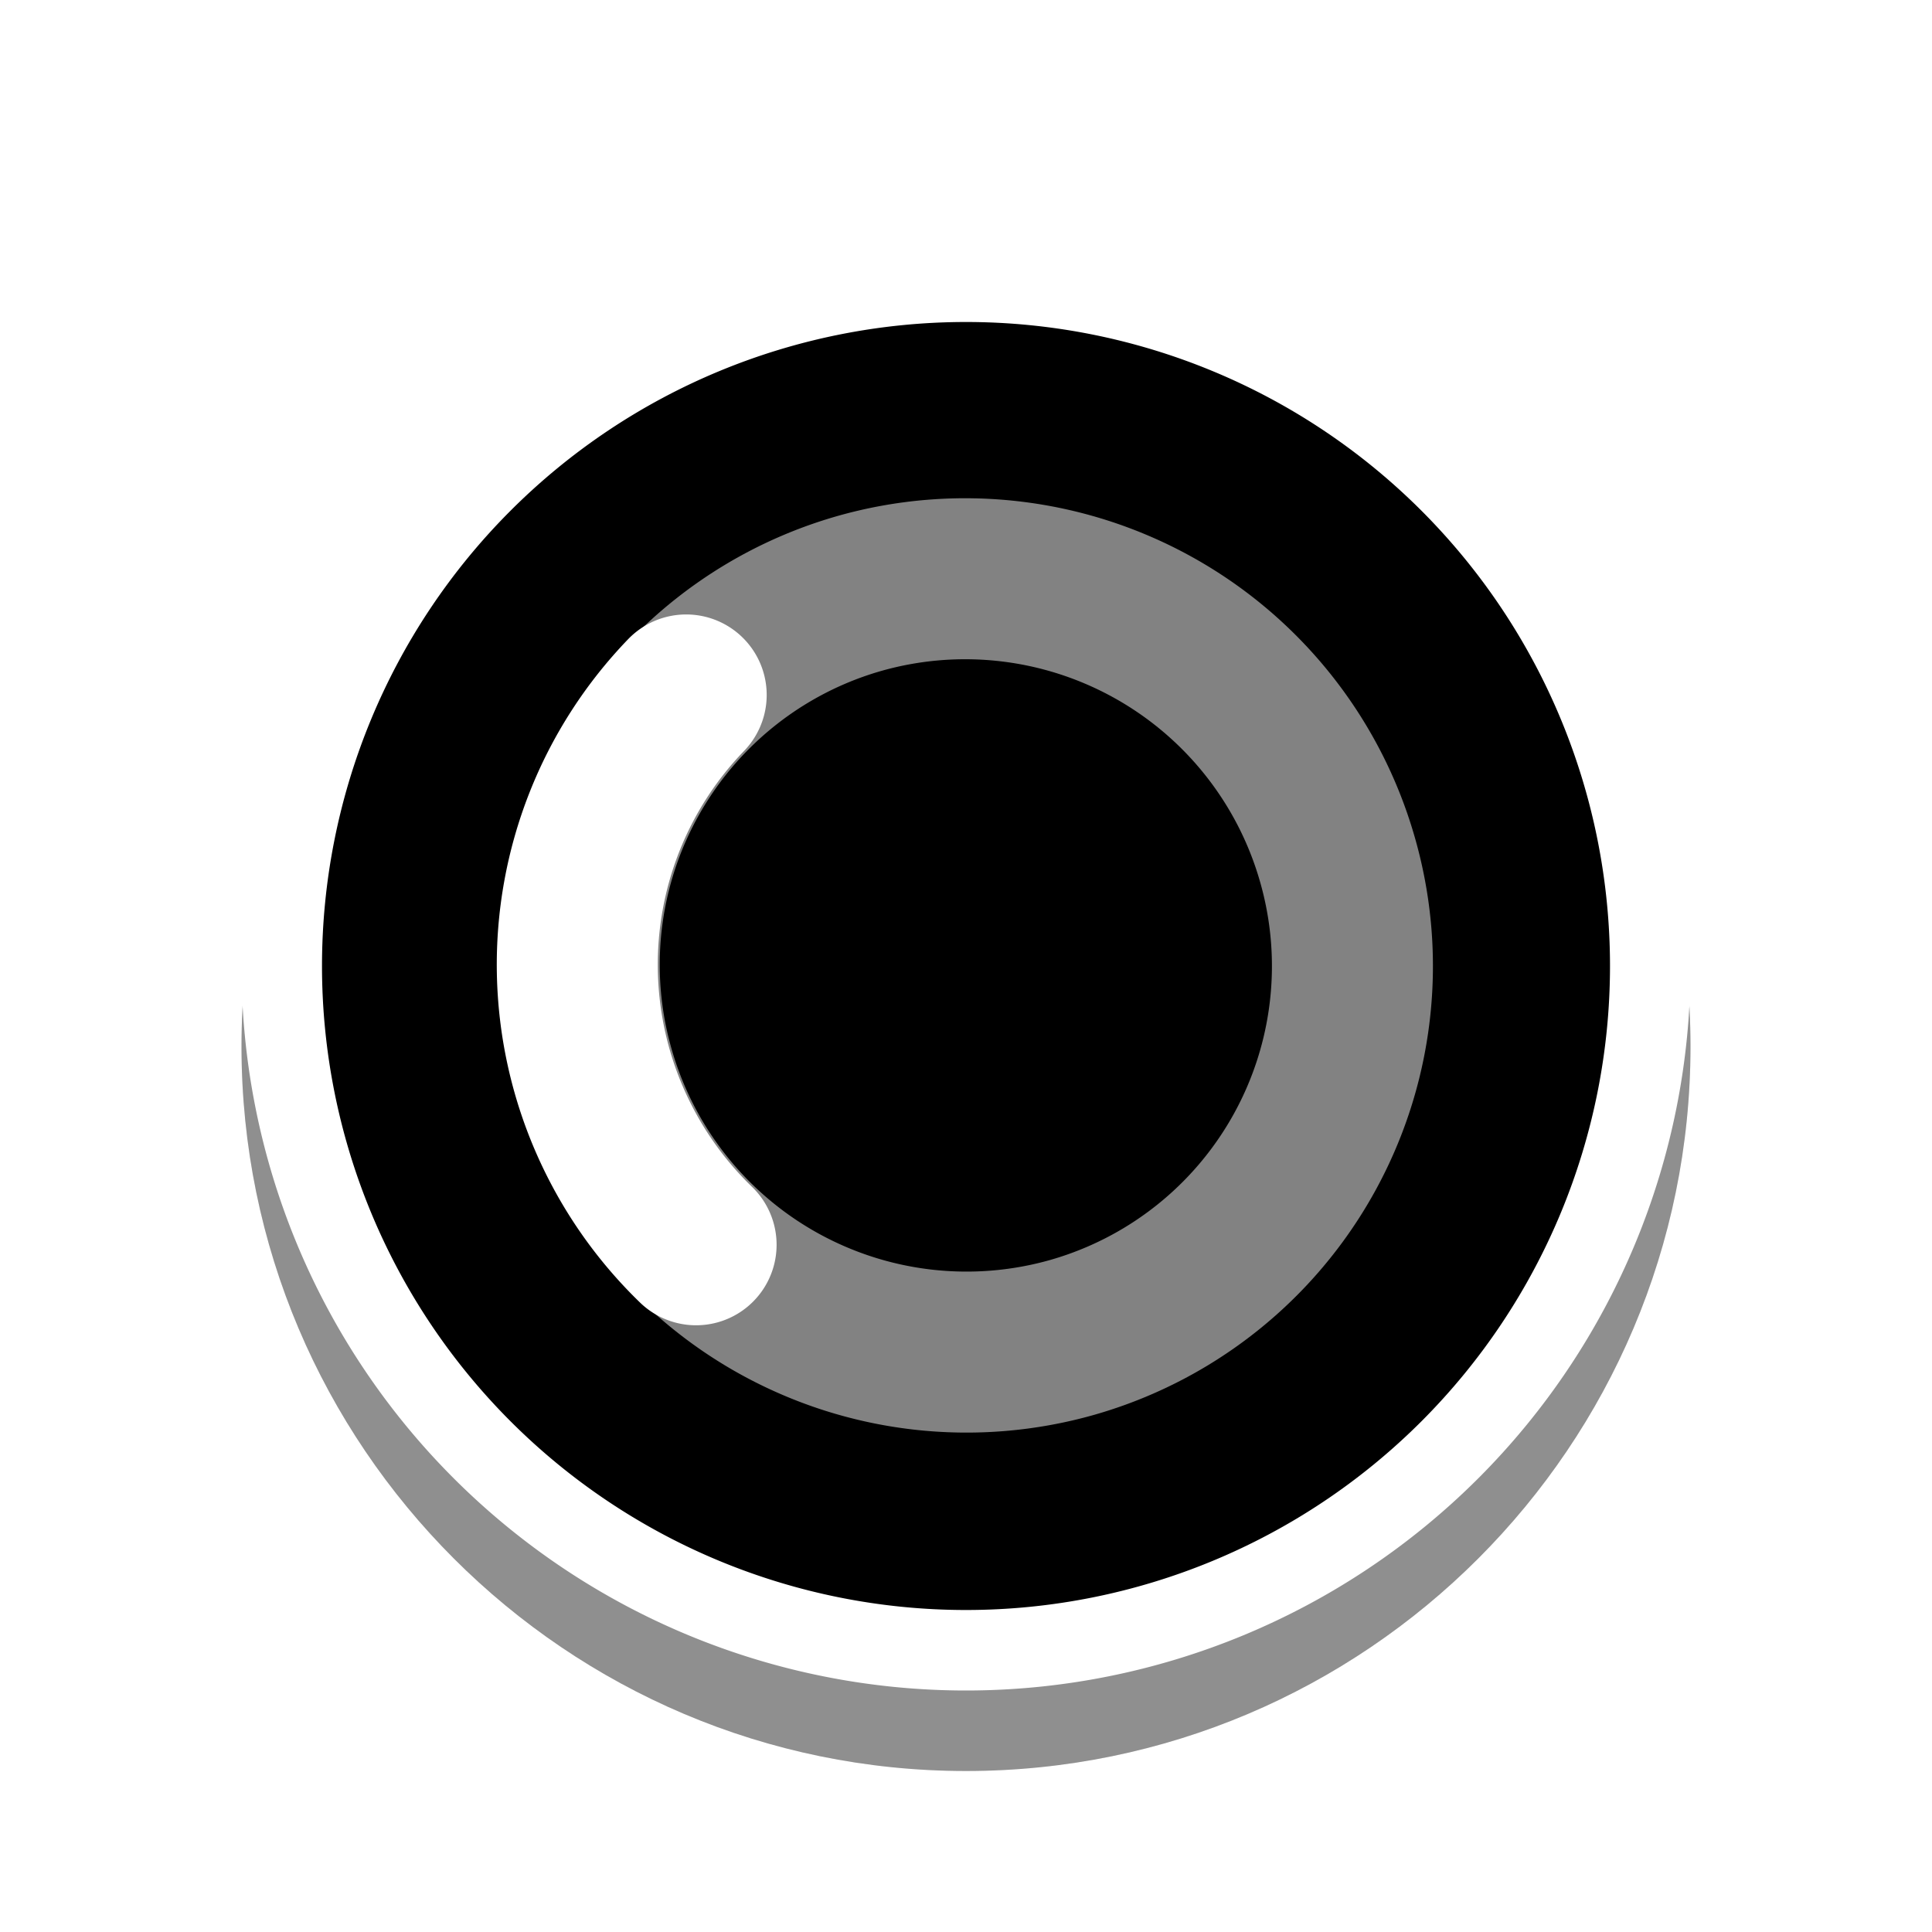 <svg xmlns="http://www.w3.org/2000/svg" width="24" height="24" fill="none" viewBox="0 0 24 24">
  <g filter="url(#a)" opacity=".2">
    <path fill="#000" d="M12 4c-4.964 0-9 4.034-9 9 0 4.964 4.036 9 9 9 4.966 0 9-4.036 9-9 0-4.966-4.034-9-8.998-9Z"/>
  </g>
  <g filter="url(#b)" opacity=".3">
    <path fill="#000" d="M12 4c-4.964 0-9 4.034-9 9 0 4.964 4.036 9 9 9 4.966 0 9-4.036 9-9 0-4.966-4.034-9-8.998-9Z"/>
  </g>
  <path fill="#000" stroke="#fff" d="M12 20.5a8.5 8.5 0 1 0 0-17 8.5 8.5 0 0 0 0 17Z"/>
  <path stroke="#fff" stroke-linecap="round" stroke-opacity=".51" stroke-width="2" d="M10.673 7.373a4.796 4.796 0 0 0-3.29 5.939 4.81 4.81 0 0 0 5.942 3.3 4.796 4.796 0 0 0 3.288-5.938 4.81 4.81 0 0 0-5.94-3.301Z"/>
  <path stroke="#fff" stroke-linecap="round" stroke-width="2" d="M8.647 15.463a4.842 4.842 0 0 1-1.475-3.392 4.824 4.824 0 0 1 1.352-3.438"/>
  <defs>
    <filter id="a" width="21.999" height="21.999" x="1" y="2.001" color-interpolation-filters="sRGB" filterUnits="userSpaceOnUse">
      <feFlood flood-opacity="0" result="BackgroundImageFix"/>
      <feBlend in="SourceGraphic" in2="BackgroundImageFix" result="shape"/>
      <feGaussianBlur result="effect1_foregroundBlur_6_13" stdDeviation="1"/>
    </filter>
    <filter id="b" width="20.399" height="20.399" x="1.8" y="2.801" color-interpolation-filters="sRGB" filterUnits="userSpaceOnUse">
      <feFlood flood-opacity="0" result="BackgroundImageFix"/>
      <feBlend in="SourceGraphic" in2="BackgroundImageFix" result="shape"/>
      <feGaussianBlur result="effect1_foregroundBlur_6_13" stdDeviation=".6"/>
    </filter>
  </defs>
</svg>
